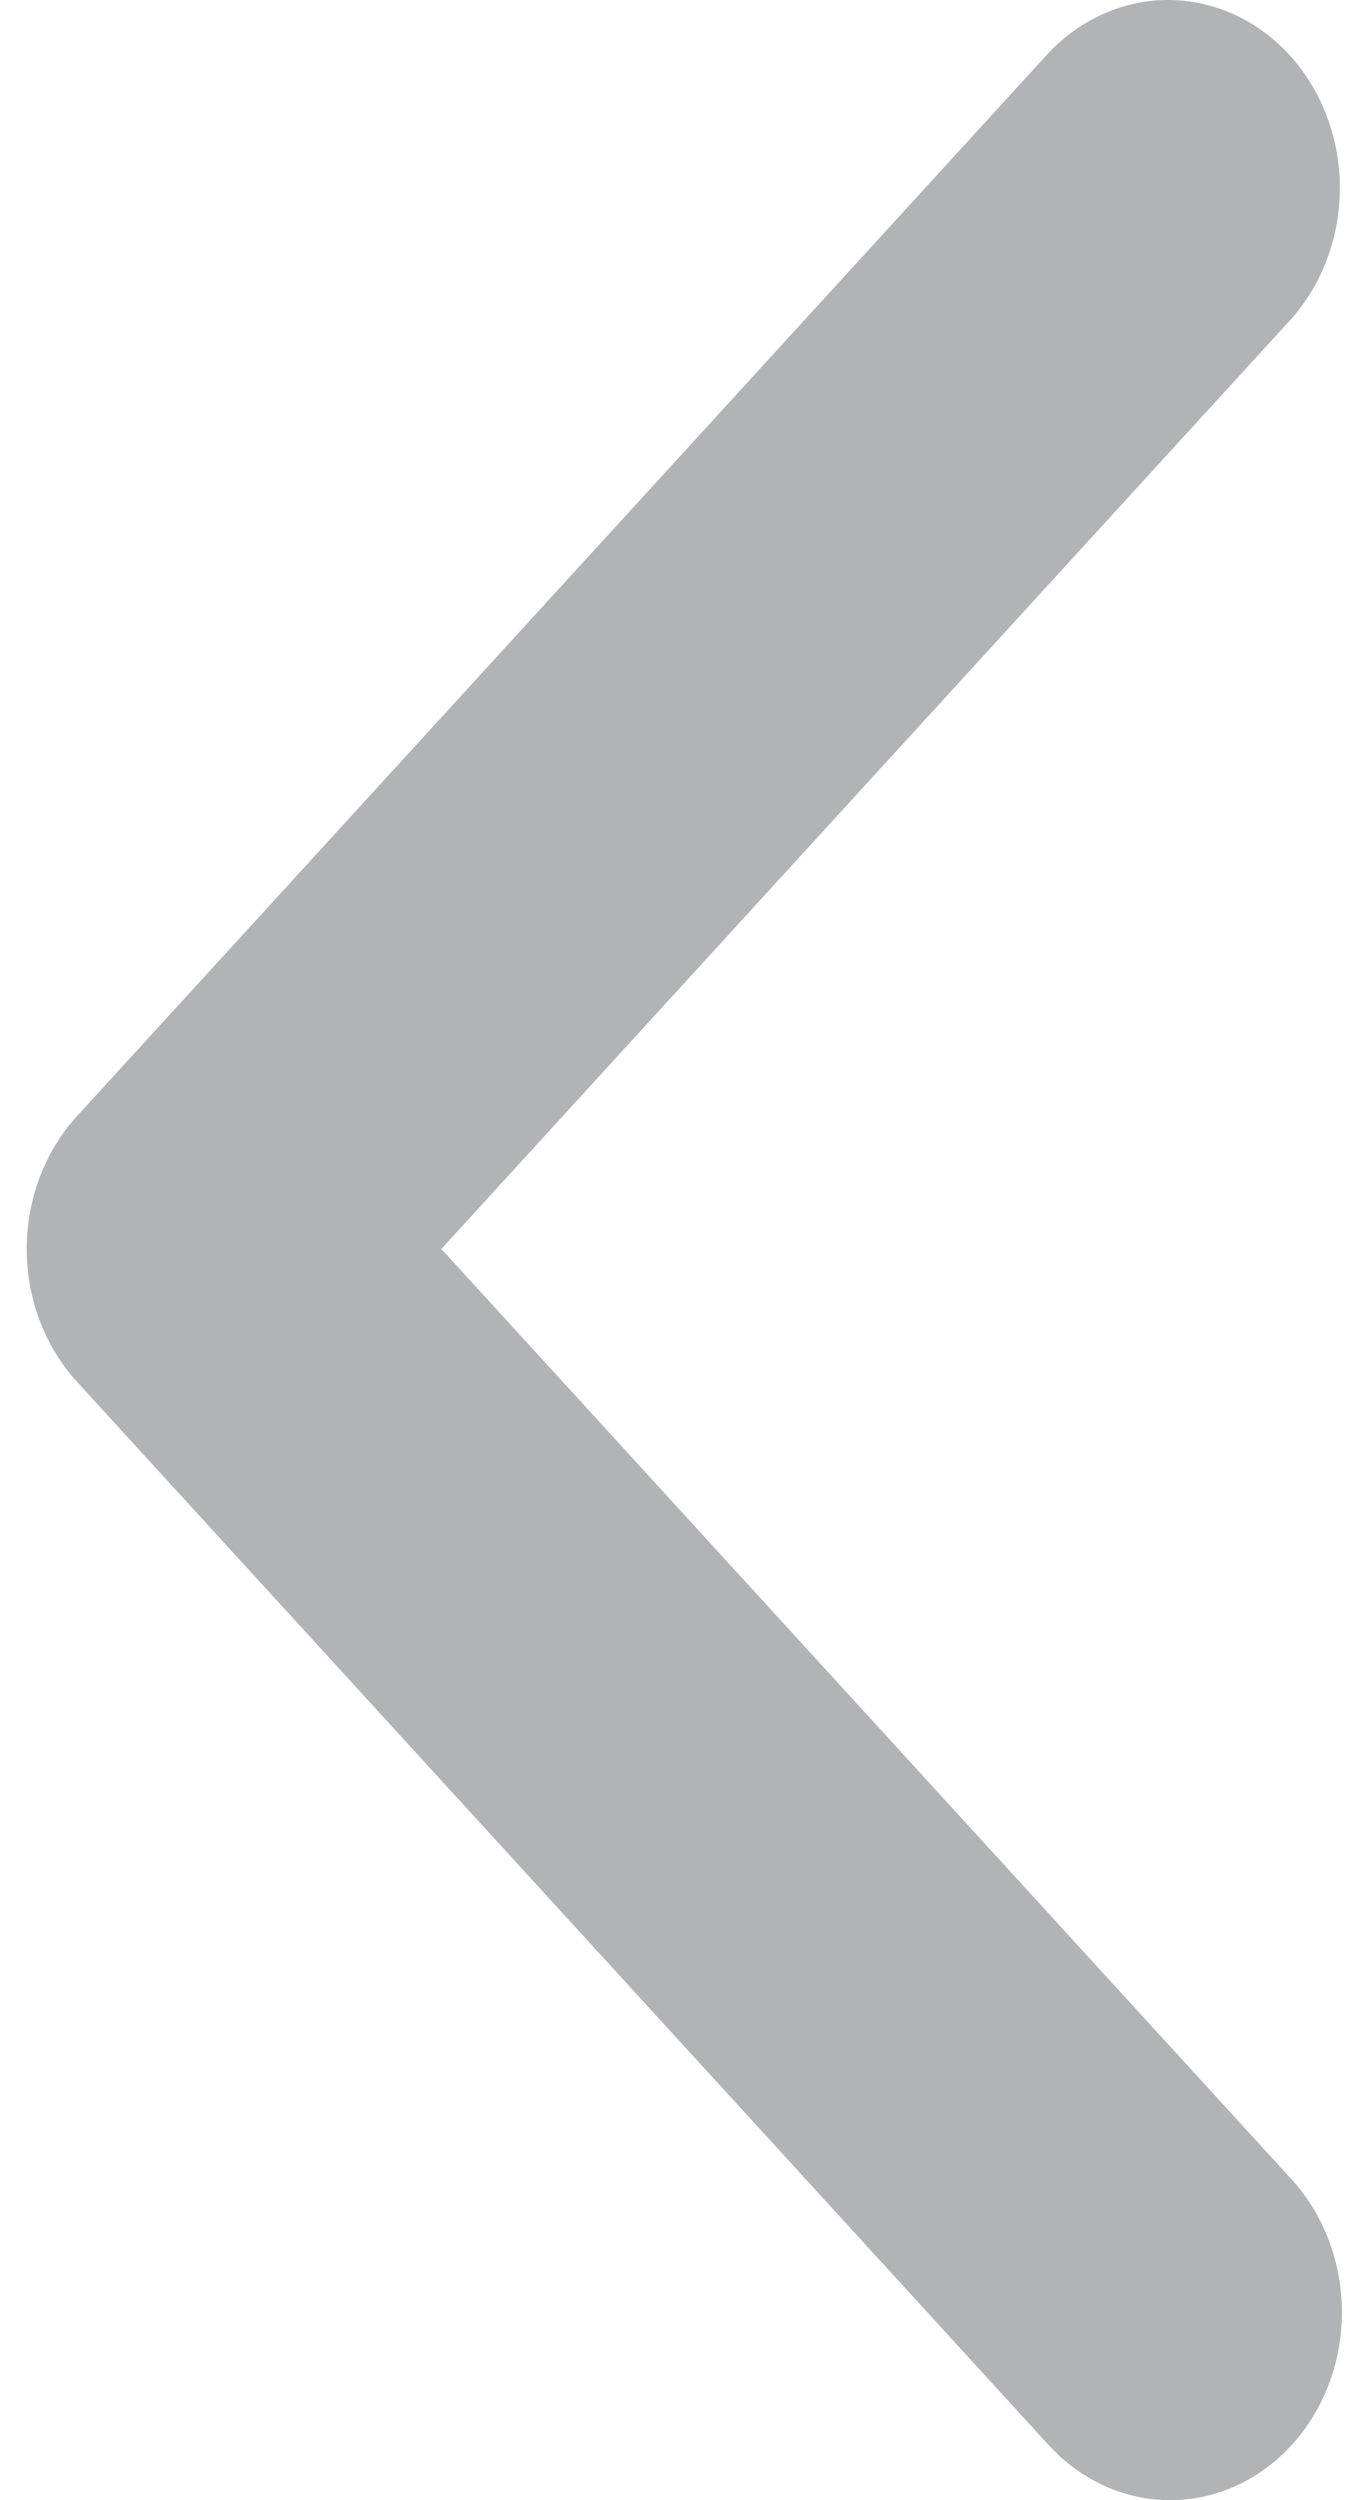 <svg width="6" height="11" viewBox="0 0 37 70" fill="none" xmlns="http://www.w3.org/2000/svg">
<path d="M35.591 68.459C36.493 67.472 37 66.134 37 64.739C37 63.343 36.493 62.005 35.591 61.018L11.773 34.968L35.591 8.919C36.468 7.926 36.953 6.597 36.942 5.217C36.931 3.837 36.425 2.517 35.533 1.541C34.64 0.566 33.434 0.012 32.172 0C30.91 -0.012 29.695 0.519 28.787 1.477L1.567 31.248C0.665 32.234 0.158 33.573 0.158 34.968C0.158 36.364 0.665 37.702 1.567 38.689L28.787 68.459C29.69 69.446 30.913 70 32.189 70C33.465 70 34.689 69.446 35.591 68.459V68.459Z" fill="#B2B3B6"/>
</svg>
